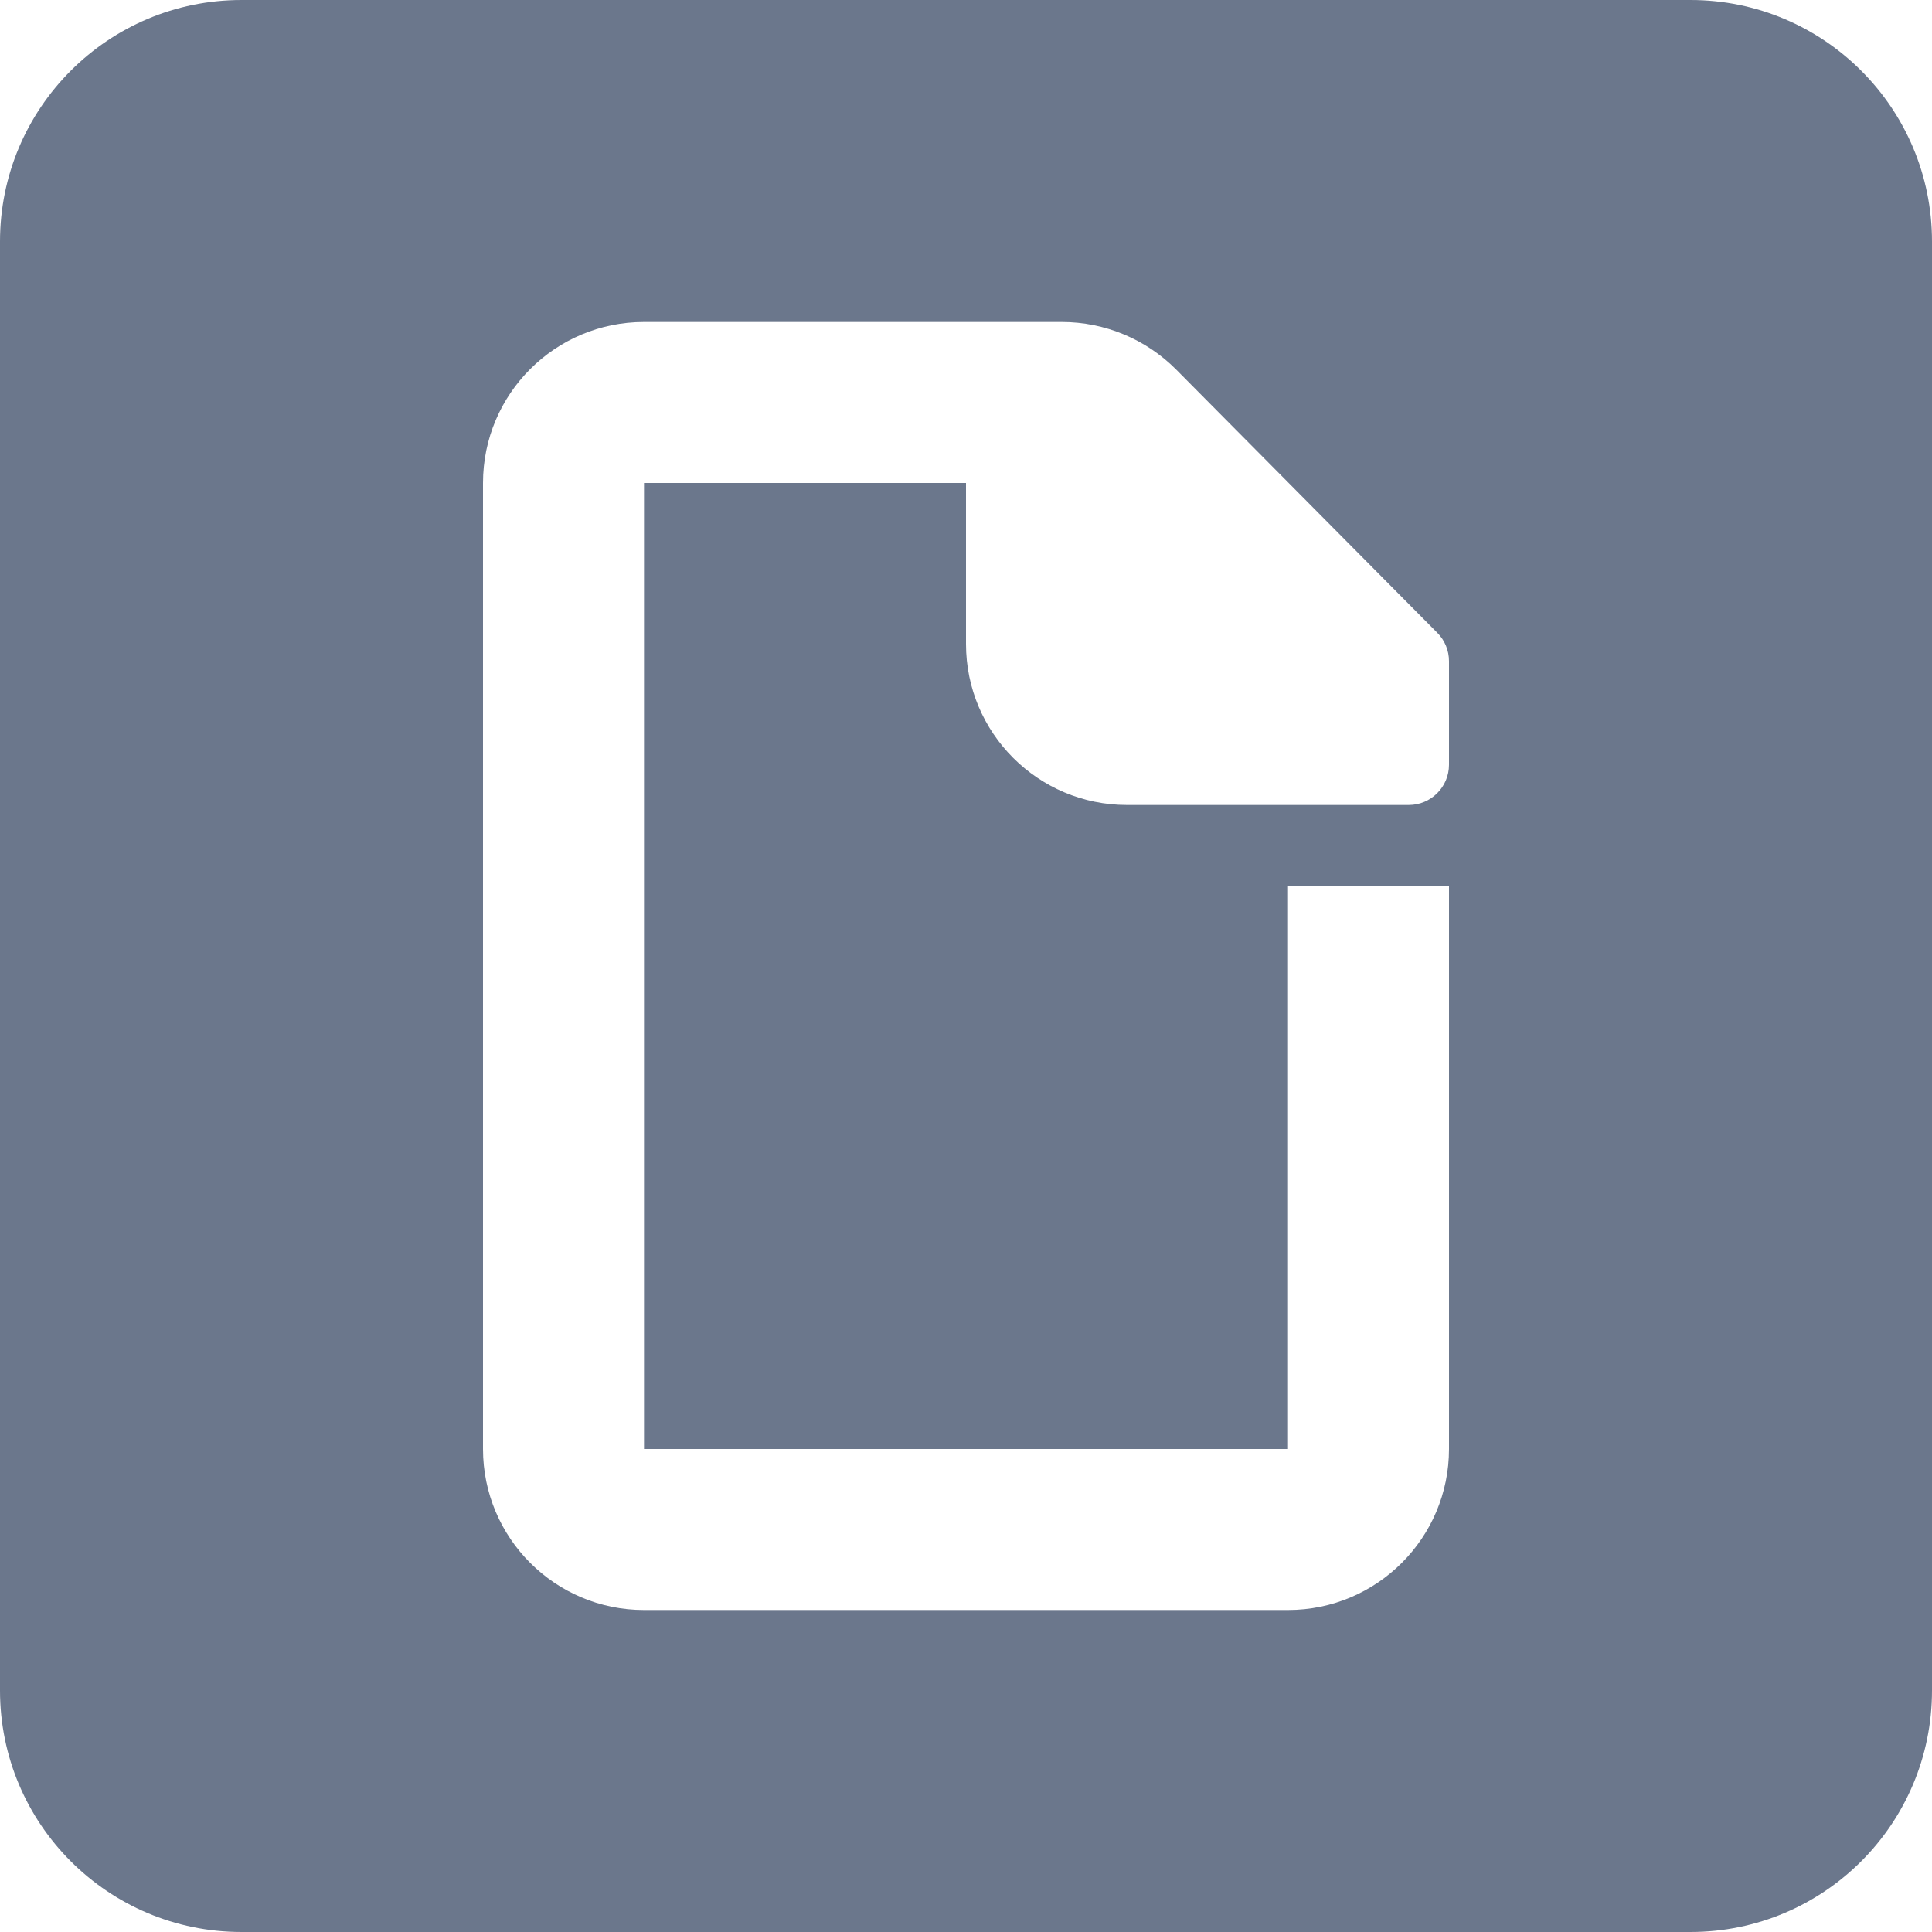 <svg xmlns="http://www.w3.org/2000/svg" xmlns:xlink="http://www.w3.org/1999/xlink" width="24" height="24" viewBox="0 0 24 24">
  <defs>
    <path id="file-24-generic-a" d="M12,4 L8,4 C6.895,4 6,4.895 6,6 L6,18 C6,19.104 6.895,20 8,20 L16,20 C17.105,20 18,19.104 18,18 L18,11.005 L16,11.005 L16,18 L8,18 L8,6 L12,6 L12,8 C12,9.105 12.895,10 14,10 L17.5,10 C17.776,10 18,9.776 18,9.5 L18,8.213 C18,8.081 17.948,7.954 17.855,7.861 L14.611,4.591 C14.235,4.213 13.724,4 13.191,4 L12,4 Z M3,0 L21,0 C22.657,-3.04359188e-16 24,1.343 24,3 L24,21 C24,22.657 22.657,24 21,24 L3,24 C1.343,24 2.02906125e-16,22.657 0,21 L0,3 C-2.02906125e-16,1.343 1.343,3.04359188e-16 3,0 Z"/>
  </defs>
  <g fill="none" fill-rule="evenodd">
    <use fill="#6B778C" xlink:href="#file-24-generic-a"/>
  </g>
</svg>
